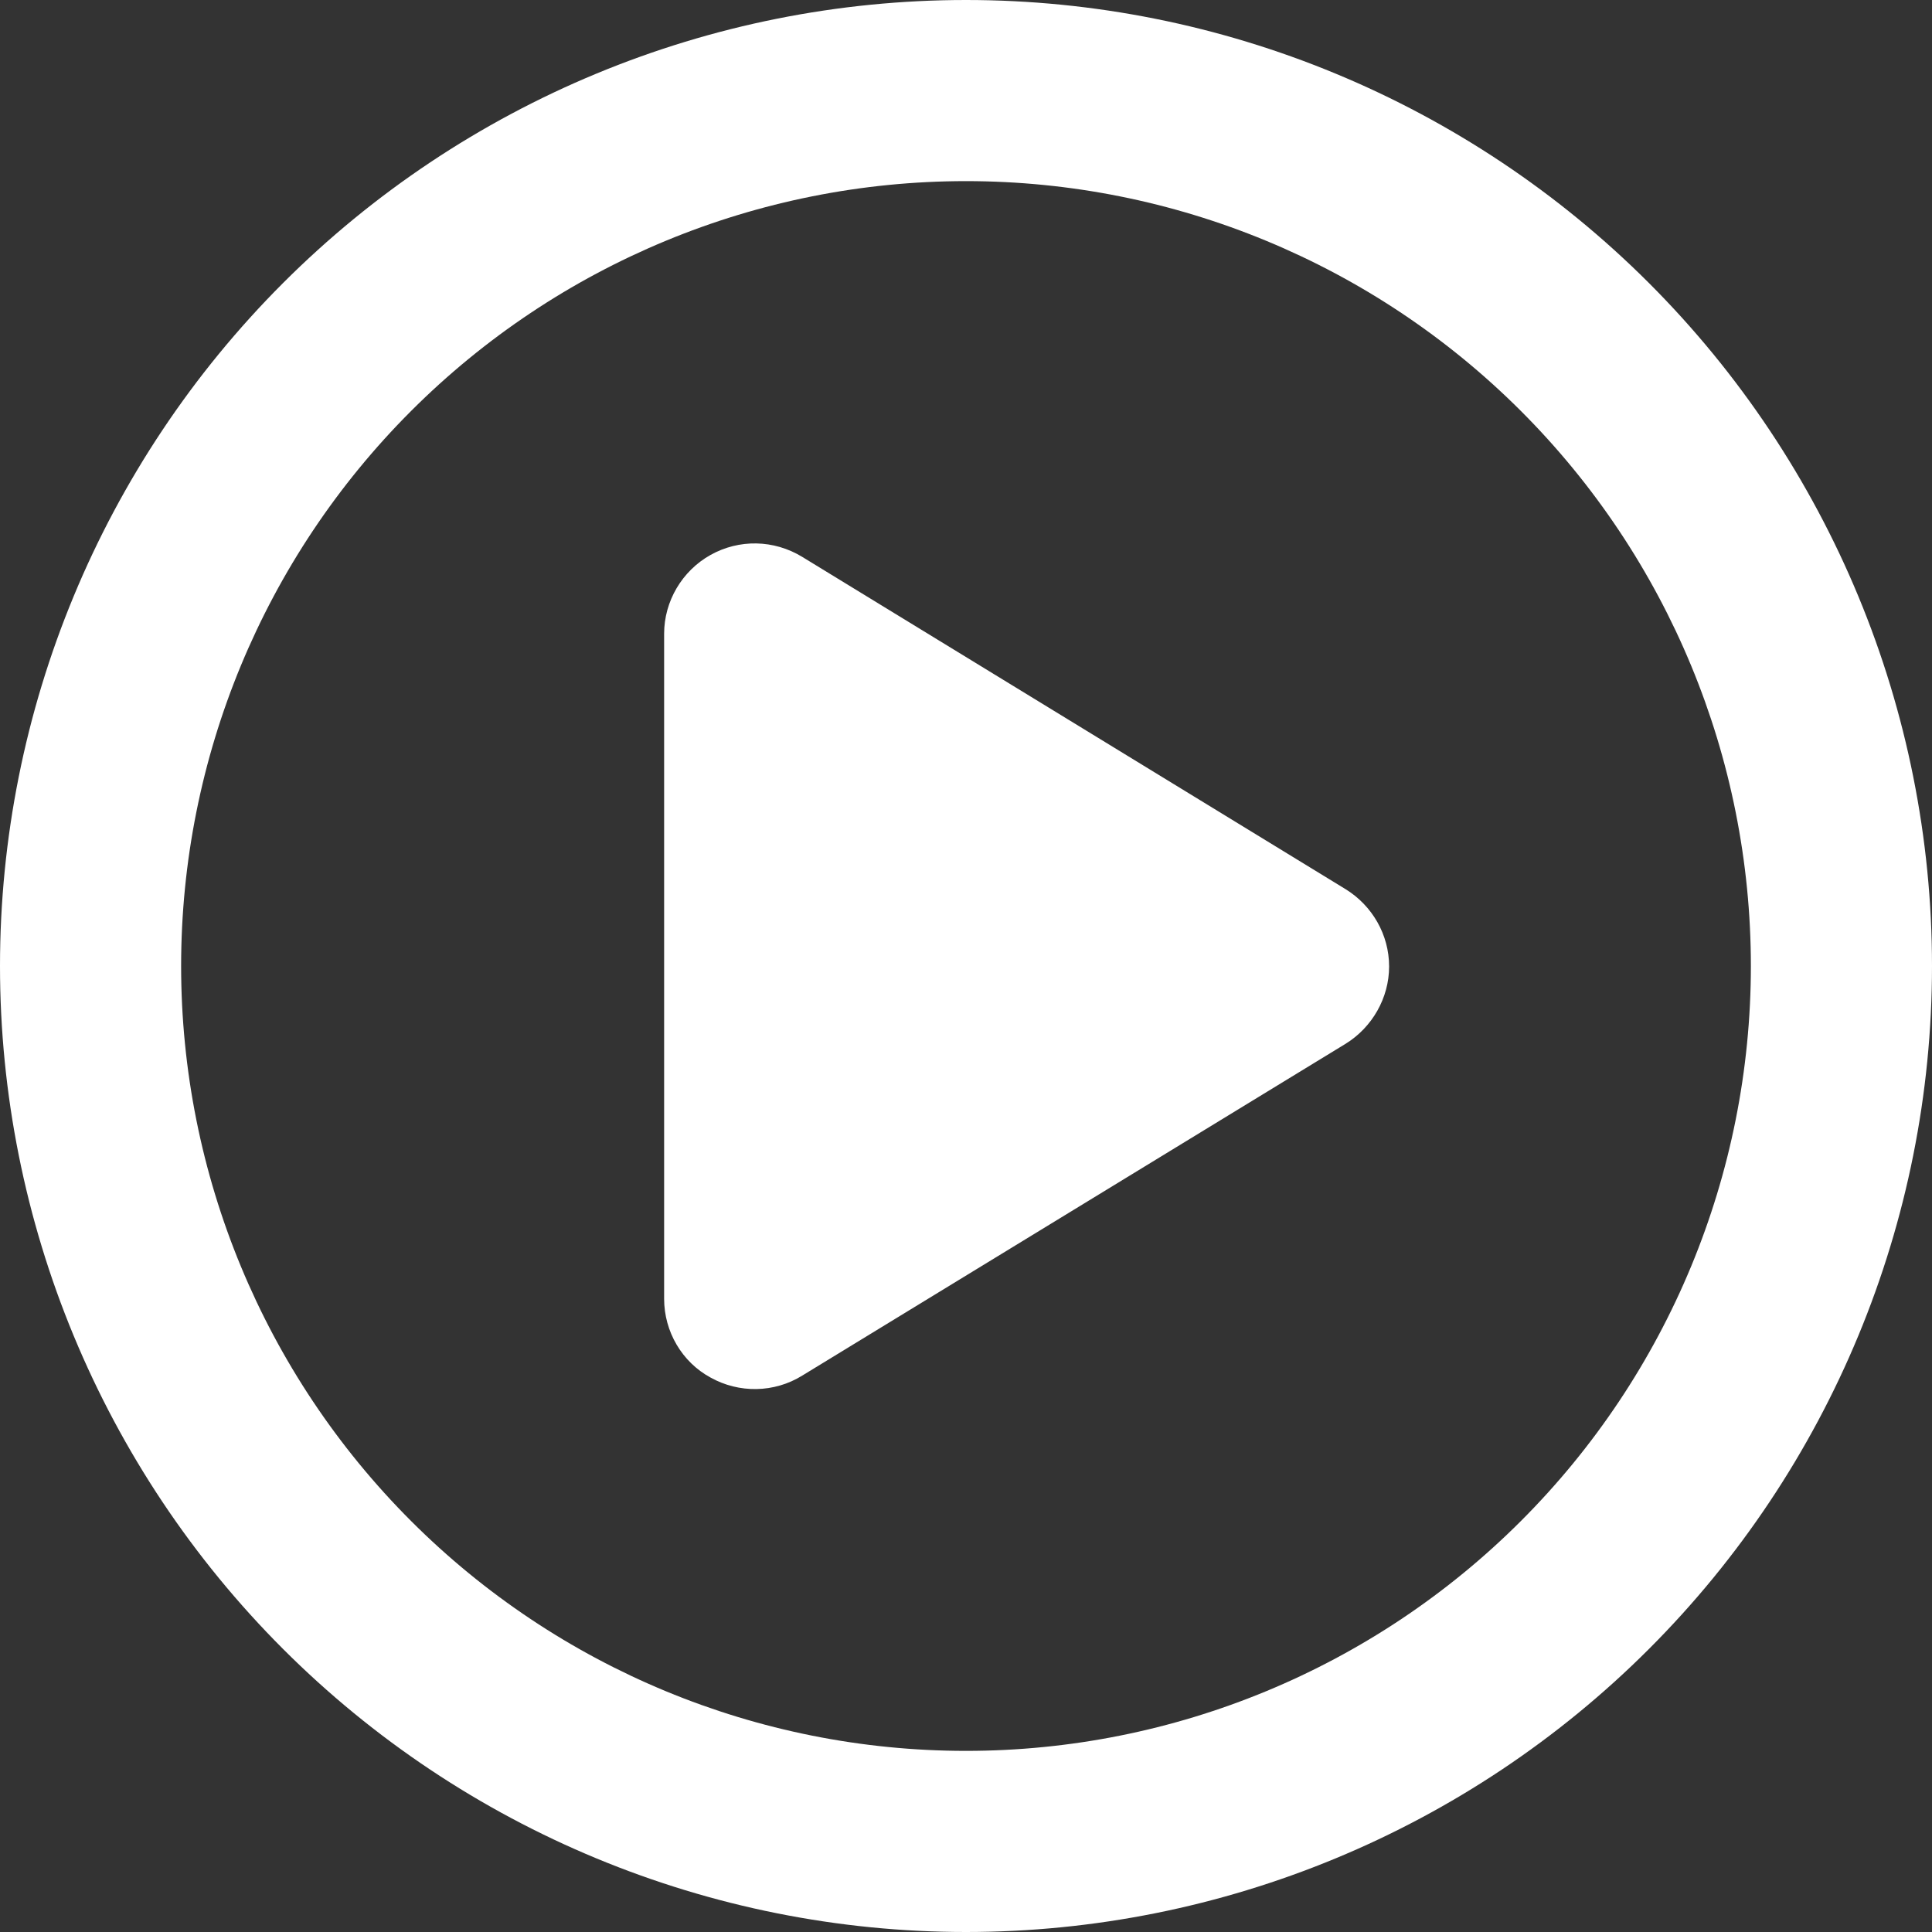 <svg version="1.2" xmlns="http://www.w3.org/2000/svg" viewBox="0 0 400 400" width="400" height="400">
	<rect x="0" y="0" width="400" height="400" fill="#333333" stroke="none"/>
	<title>New Project</title>
	<style>
		.s0 { fill: #ffffff } 
	</style>
	<path id="Layer 3" fill-rule="evenodd" class="s0" d="m0 200c0-53 21.1-103.9 58.6-141.4 37.5-37.5 88.4-58.6 141.4-58.6 53 0 103.9 21.1 141.4 58.6 37.5 37.5 58.6 88.4 58.6 141.4 0 53-21.1 103.9-58.6 141.4-37.5 37.5-88.4 58.6-141.4 58.6-53 0-103.9-21.1-141.4-58.6-37.5-37.5-58.6-88.4-58.6-141.4zm362.5 0c0-43.1-17.1-84.4-47.6-114.9-30.5-30.5-71.8-47.6-114.9-47.6-43.1 0-84.4 17.1-114.9 47.6-30.5 30.5-47.6 71.8-47.6 114.9 0 43.1 17.1 84.4 47.6 114.9 30.5 30.5 71.8 47.6 114.9 47.6 43.1 0 84.4-17.1 114.9-47.6 30.5-30.5 47.6-71.8 47.6-114.9zm-215.4-85.1c5.9-3.3 13.1-3.2 19 0.4l112.5 68.8c5.5 3.4 9 9.4 9 16 0 6.5-3.5 12.6-9 16l-112.5 68.7c-5.8 3.6-13.1 3.7-19 0.4-5.9-3.2-9.6-9.5-9.6-16.3v-137.7c0-6.7 3.7-13 9.6-16.3z"/>
</svg>
